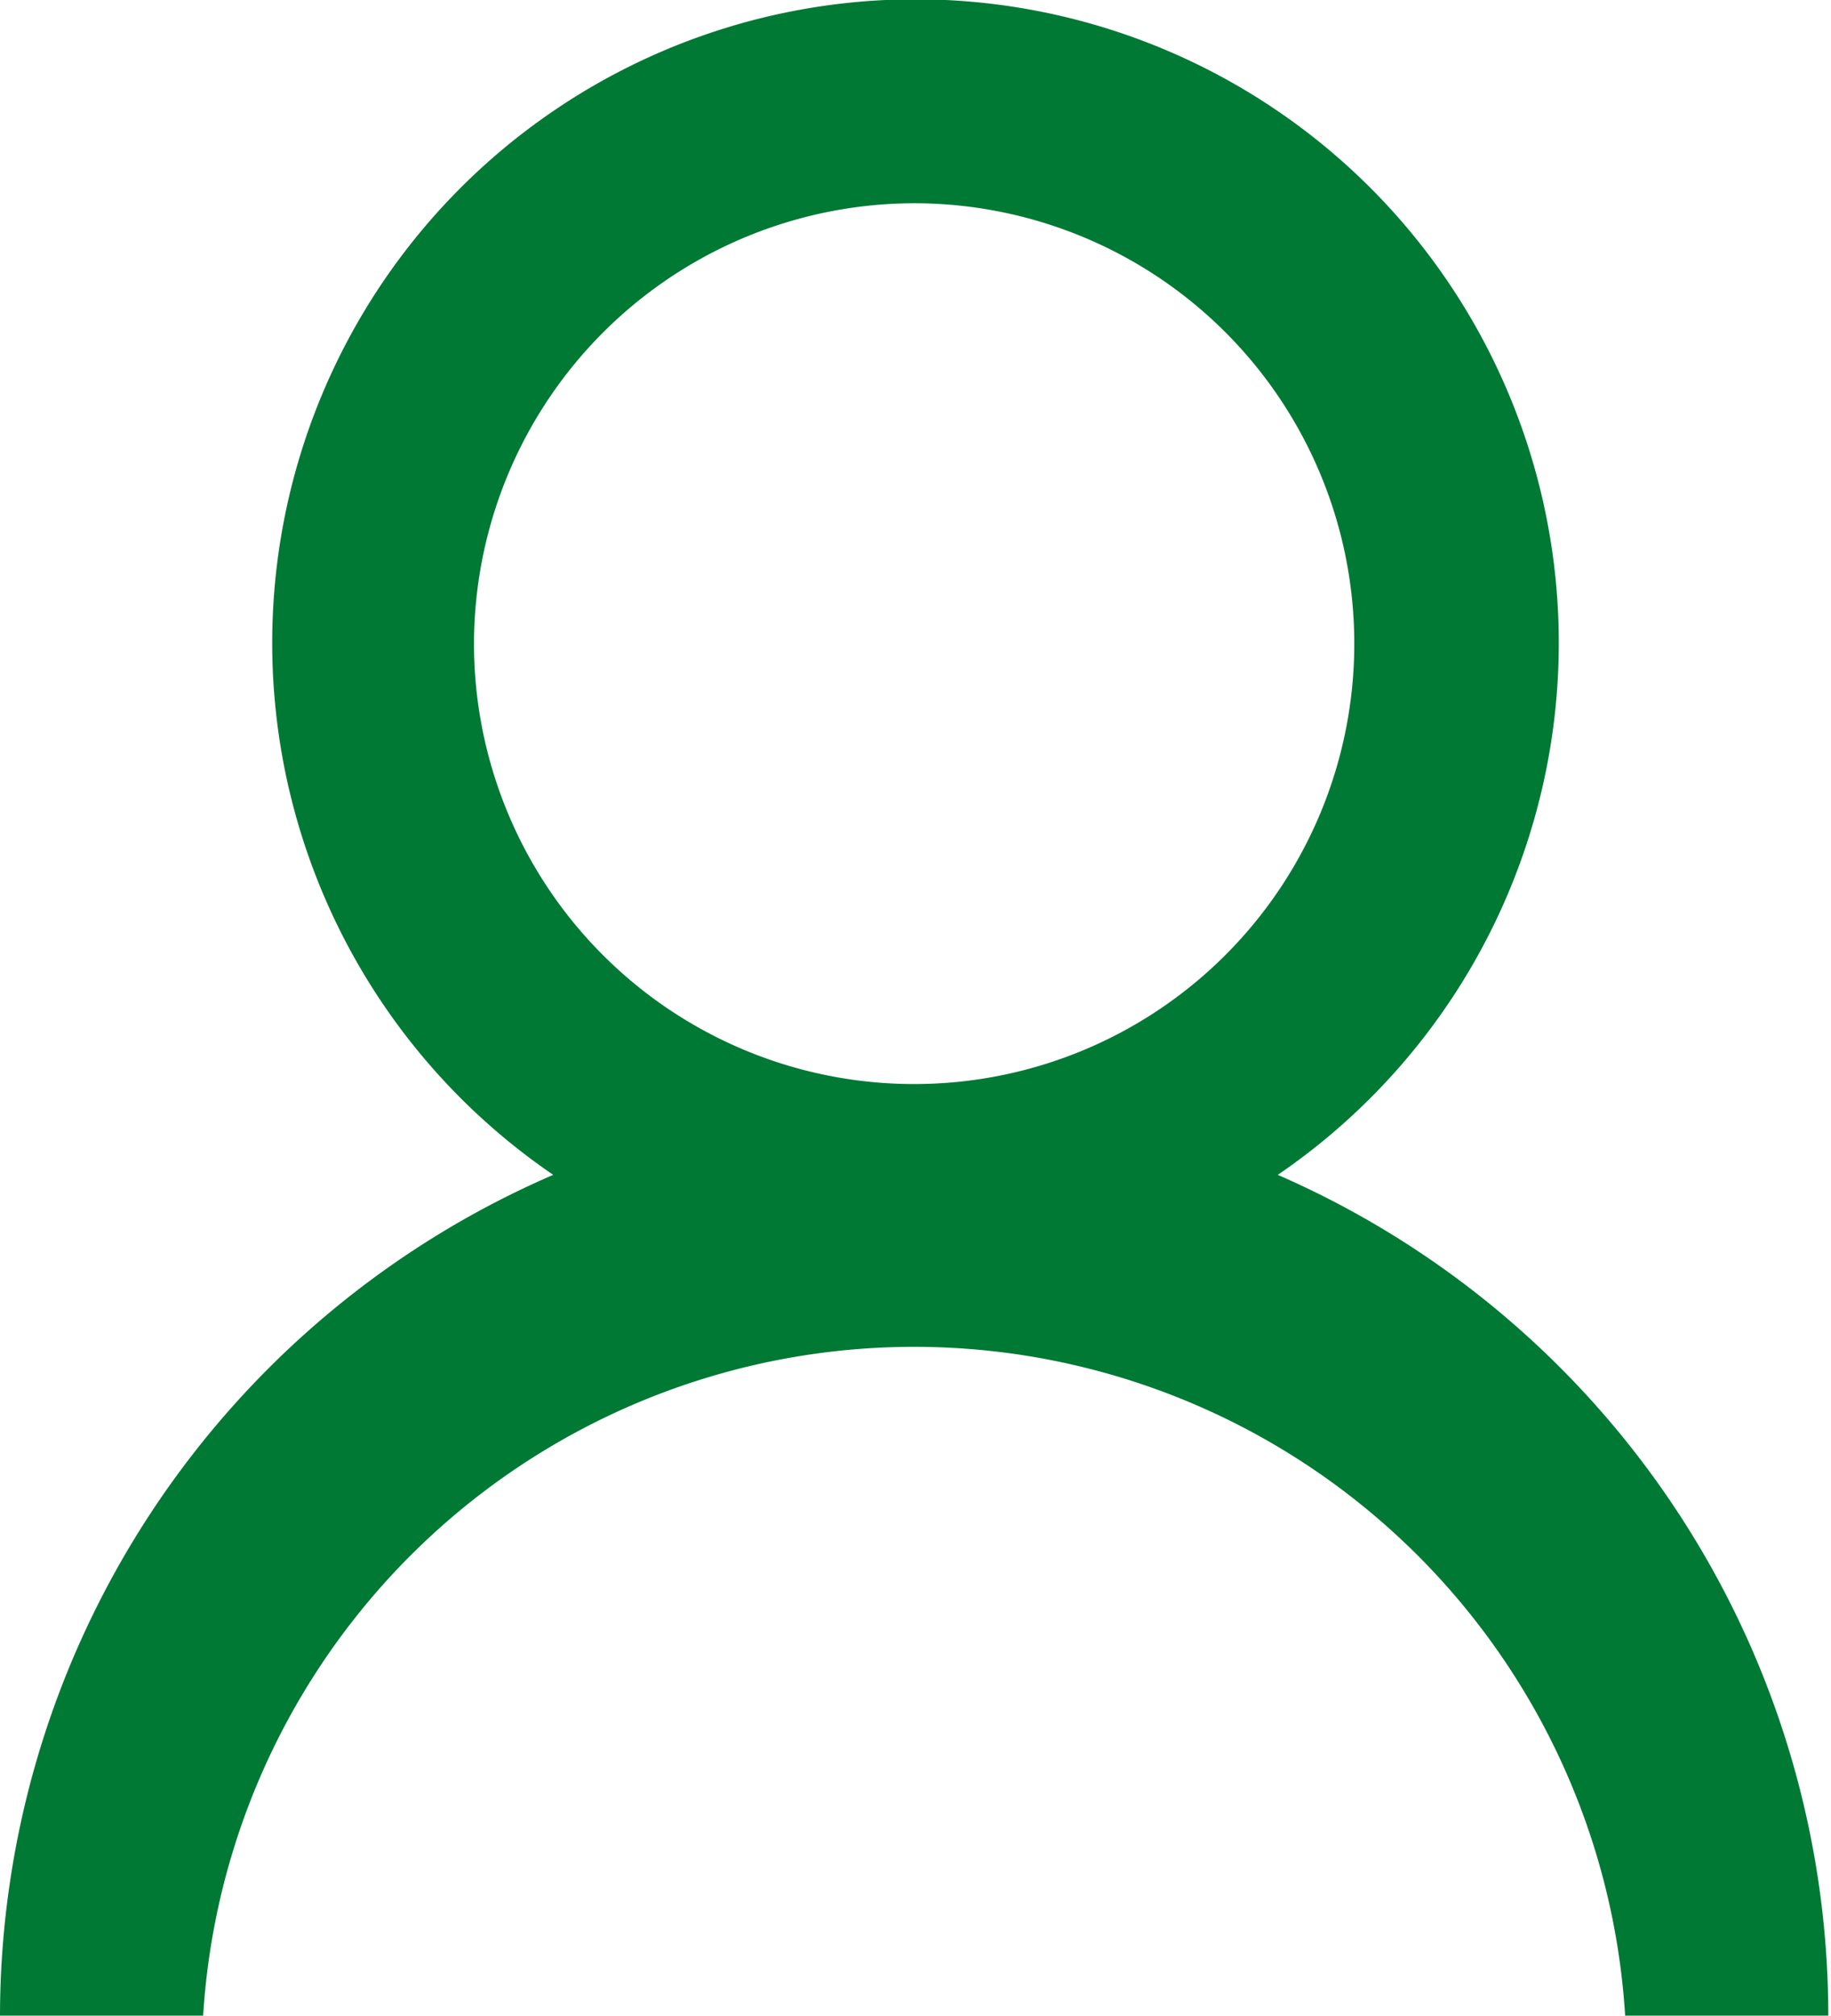 <svg xmlns="http://www.w3.org/2000/svg" viewBox="0 0 27.04 29.75"><defs><style>.cls-1{fill:#007934;}</style></defs><g id="圖層_2" data-name="圖層 2"><g id="選單"><path class="cls-1" d="M18.87,17.34a9.5,9.5,0,1,0-10.7,0A13.54,13.54,0,0,0,0,29.75H3a10.52,10.52,0,0,1,21,0h3A13.54,13.54,0,0,0,18.87,17.34ZM13.52,3A6.5,6.5,0,1,1,7,9.5,6.51,6.51,0,0,1,13.52,3Z"/></g></g></svg>
